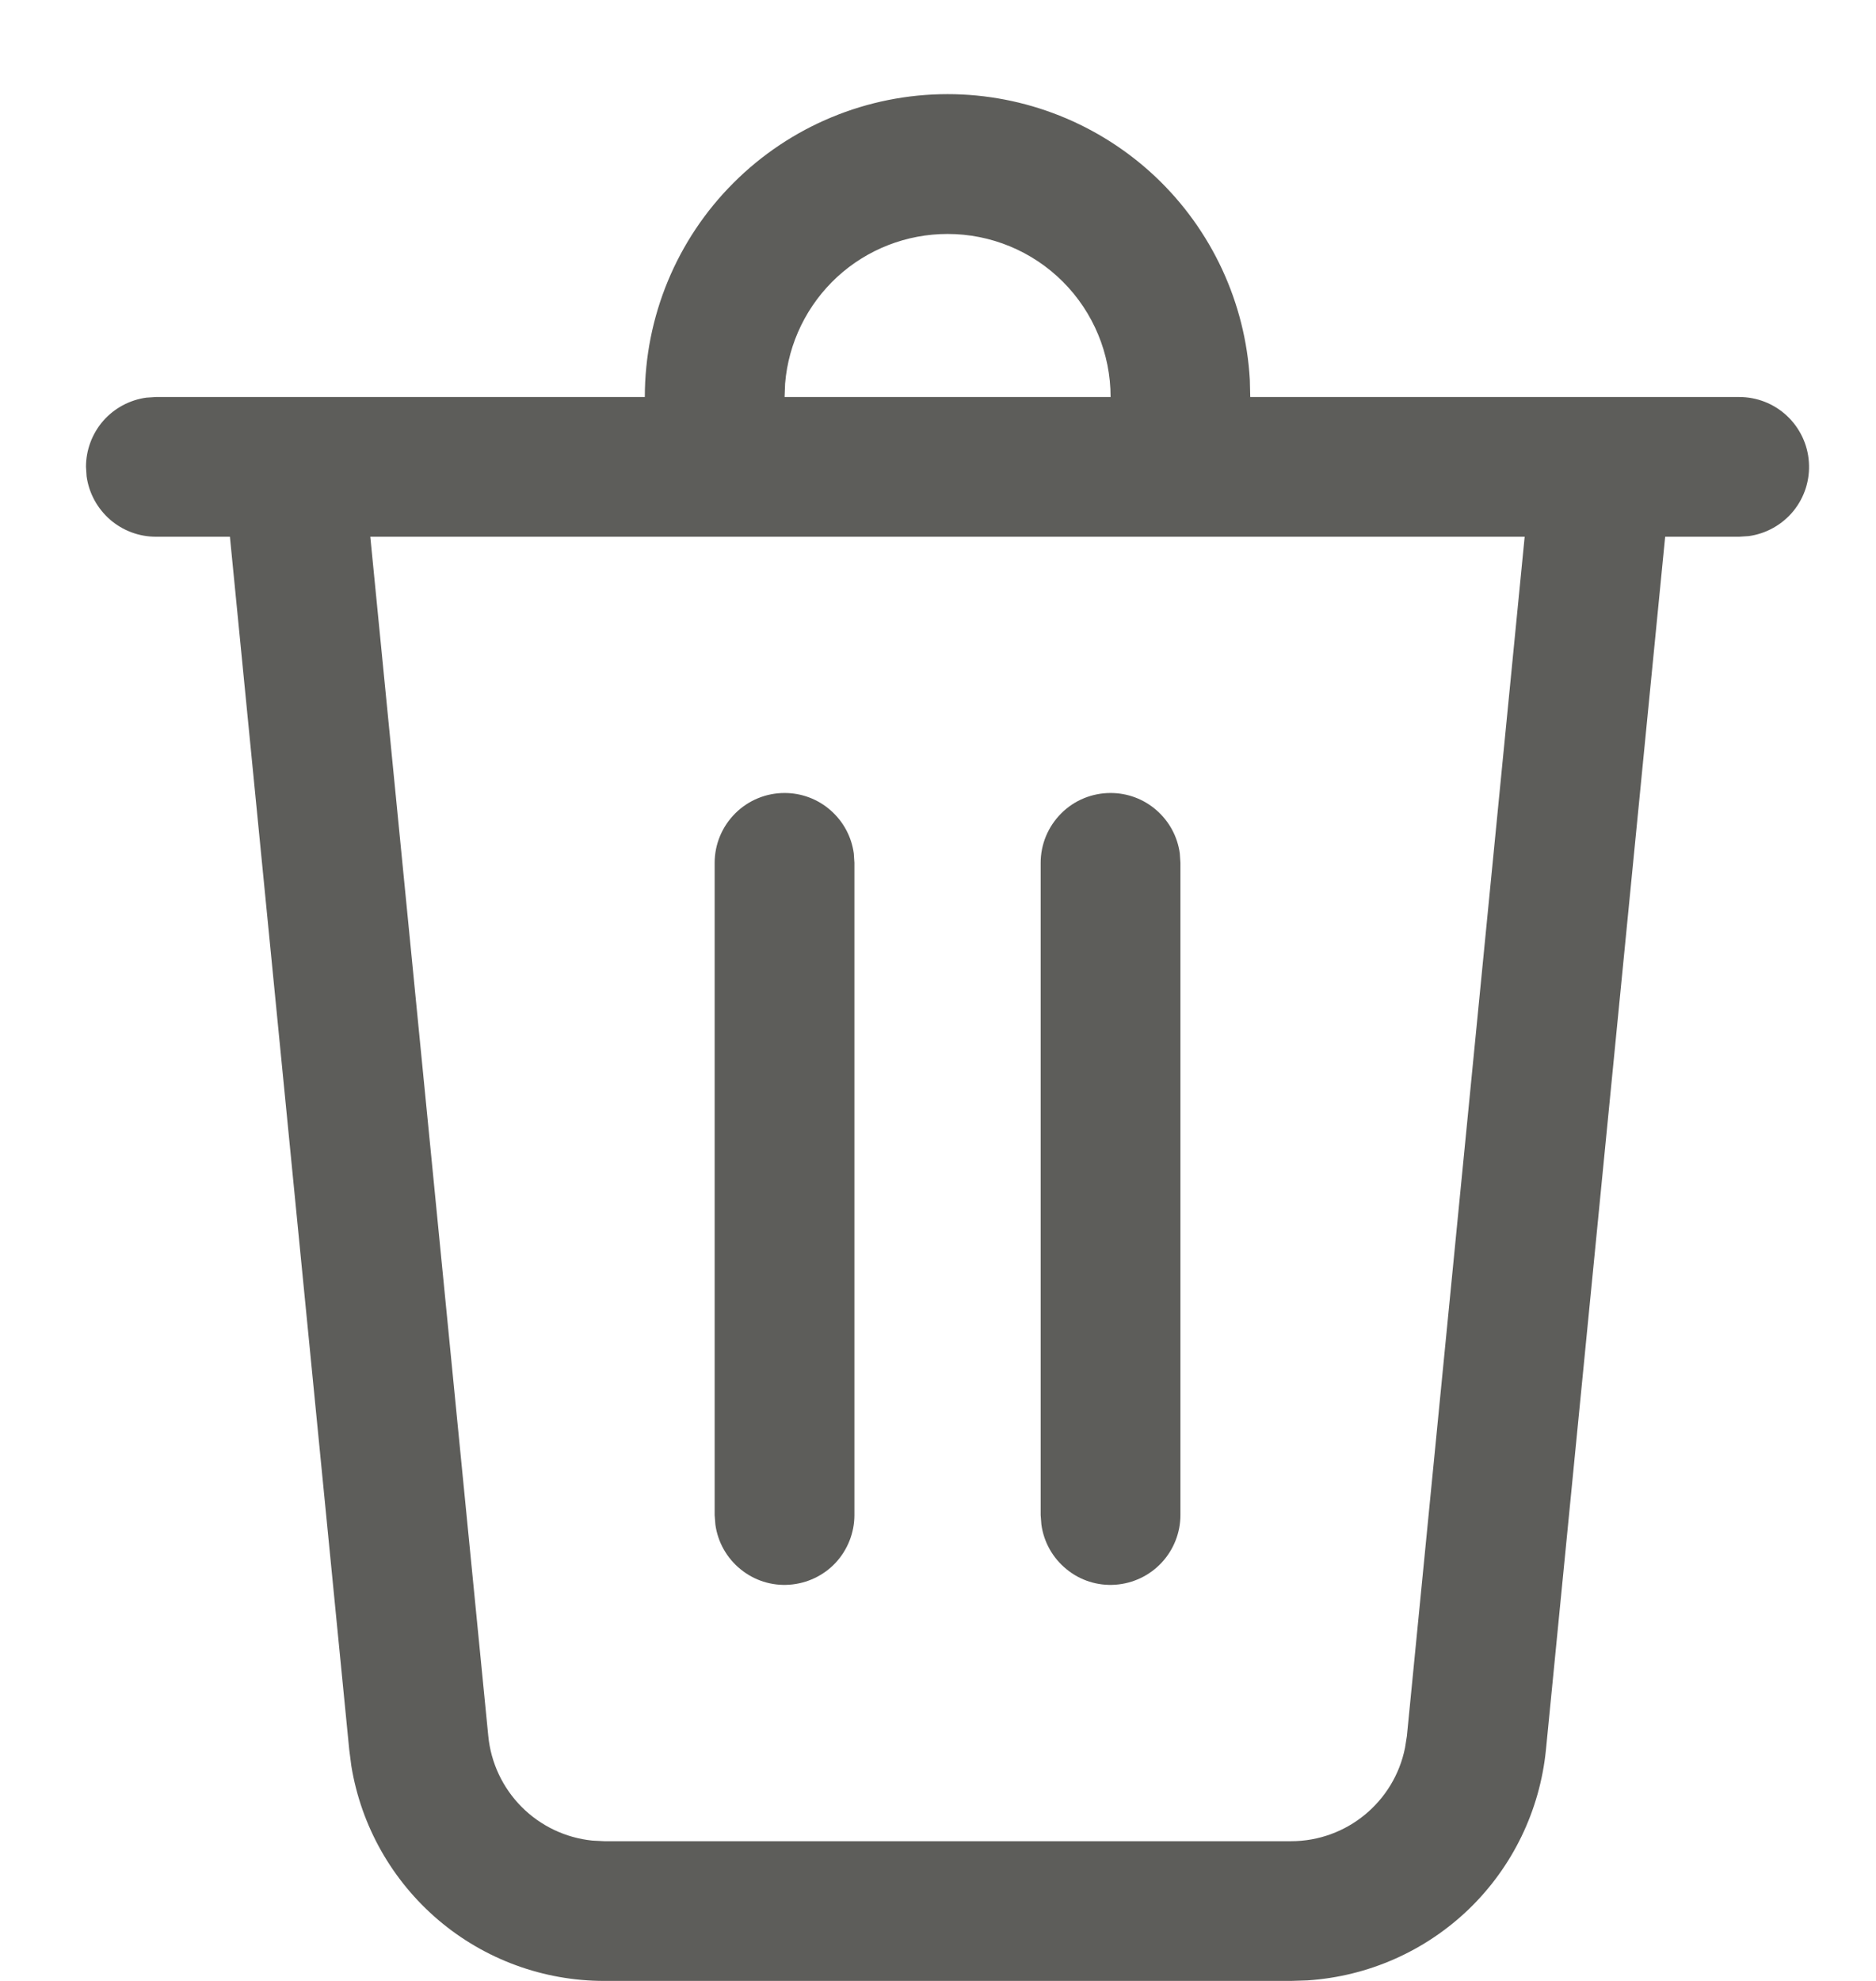 <svg width="18" height="19" viewBox="0 0 18 19" fill="none" xmlns="http://www.w3.org/2000/svg">
<path d="M9.092 0.903C9.834 0.903 10.547 1.187 11.087 1.696C11.626 2.206 11.95 2.902 11.992 3.643L11.996 3.808H16.688C16.858 3.808 17.021 3.872 17.145 3.988C17.269 4.104 17.345 4.263 17.356 4.432C17.368 4.602 17.315 4.769 17.208 4.901C17.101 5.032 16.947 5.119 16.779 5.142L16.688 5.148H15.977L14.833 16.784C14.775 17.364 14.514 17.905 14.095 18.31C13.675 18.715 13.126 18.957 12.544 18.995L12.387 19H5.797C5.214 19 4.649 18.793 4.205 18.415C3.761 18.037 3.465 17.514 3.371 16.938L3.351 16.783L2.206 5.148H1.495C1.333 5.148 1.177 5.089 1.055 4.983C0.933 4.876 0.853 4.729 0.831 4.569L0.825 4.478C0.825 4.316 0.884 4.159 0.99 4.037C1.097 3.915 1.244 3.836 1.404 3.814L1.495 3.808H6.187C6.187 3.037 6.493 2.298 7.038 1.754C7.583 1.209 8.321 0.903 9.092 0.903ZM14.63 5.148H3.553L4.685 16.651C4.71 16.908 4.823 17.148 5.005 17.331C5.187 17.514 5.427 17.628 5.683 17.654L5.797 17.66H12.387C12.923 17.66 13.378 17.28 13.481 16.764L13.499 16.651L14.629 5.148H14.63ZM10.656 7.606C10.818 7.606 10.974 7.664 11.096 7.771C11.218 7.877 11.298 8.024 11.32 8.185L11.326 8.276V14.532C11.326 14.701 11.261 14.865 11.145 14.989C11.029 15.113 10.871 15.188 10.701 15.2C10.532 15.212 10.364 15.159 10.233 15.051C10.101 14.944 10.015 14.791 9.992 14.623L9.985 14.532V8.276C9.985 8.098 10.056 7.928 10.182 7.802C10.307 7.676 10.478 7.606 10.656 7.606ZM7.528 7.606C7.69 7.606 7.846 7.664 7.968 7.771C8.09 7.877 8.17 8.024 8.192 8.185L8.198 8.276V14.532C8.198 14.701 8.133 14.865 8.018 14.989C7.902 15.113 7.743 15.188 7.573 15.2C7.404 15.212 7.237 15.159 7.105 15.051C6.973 14.944 6.887 14.791 6.864 14.623L6.857 14.532V8.276C6.857 8.098 6.928 7.928 7.054 7.802C7.18 7.676 7.35 7.606 7.528 7.606ZM9.092 2.244C8.699 2.244 8.321 2.391 8.032 2.657C7.744 2.923 7.565 3.288 7.533 3.679L7.528 3.808H10.656C10.656 3.393 10.491 2.995 10.198 2.702C9.904 2.408 9.506 2.244 9.092 2.244Z" fill="#5D5D5A"/>
</svg>
